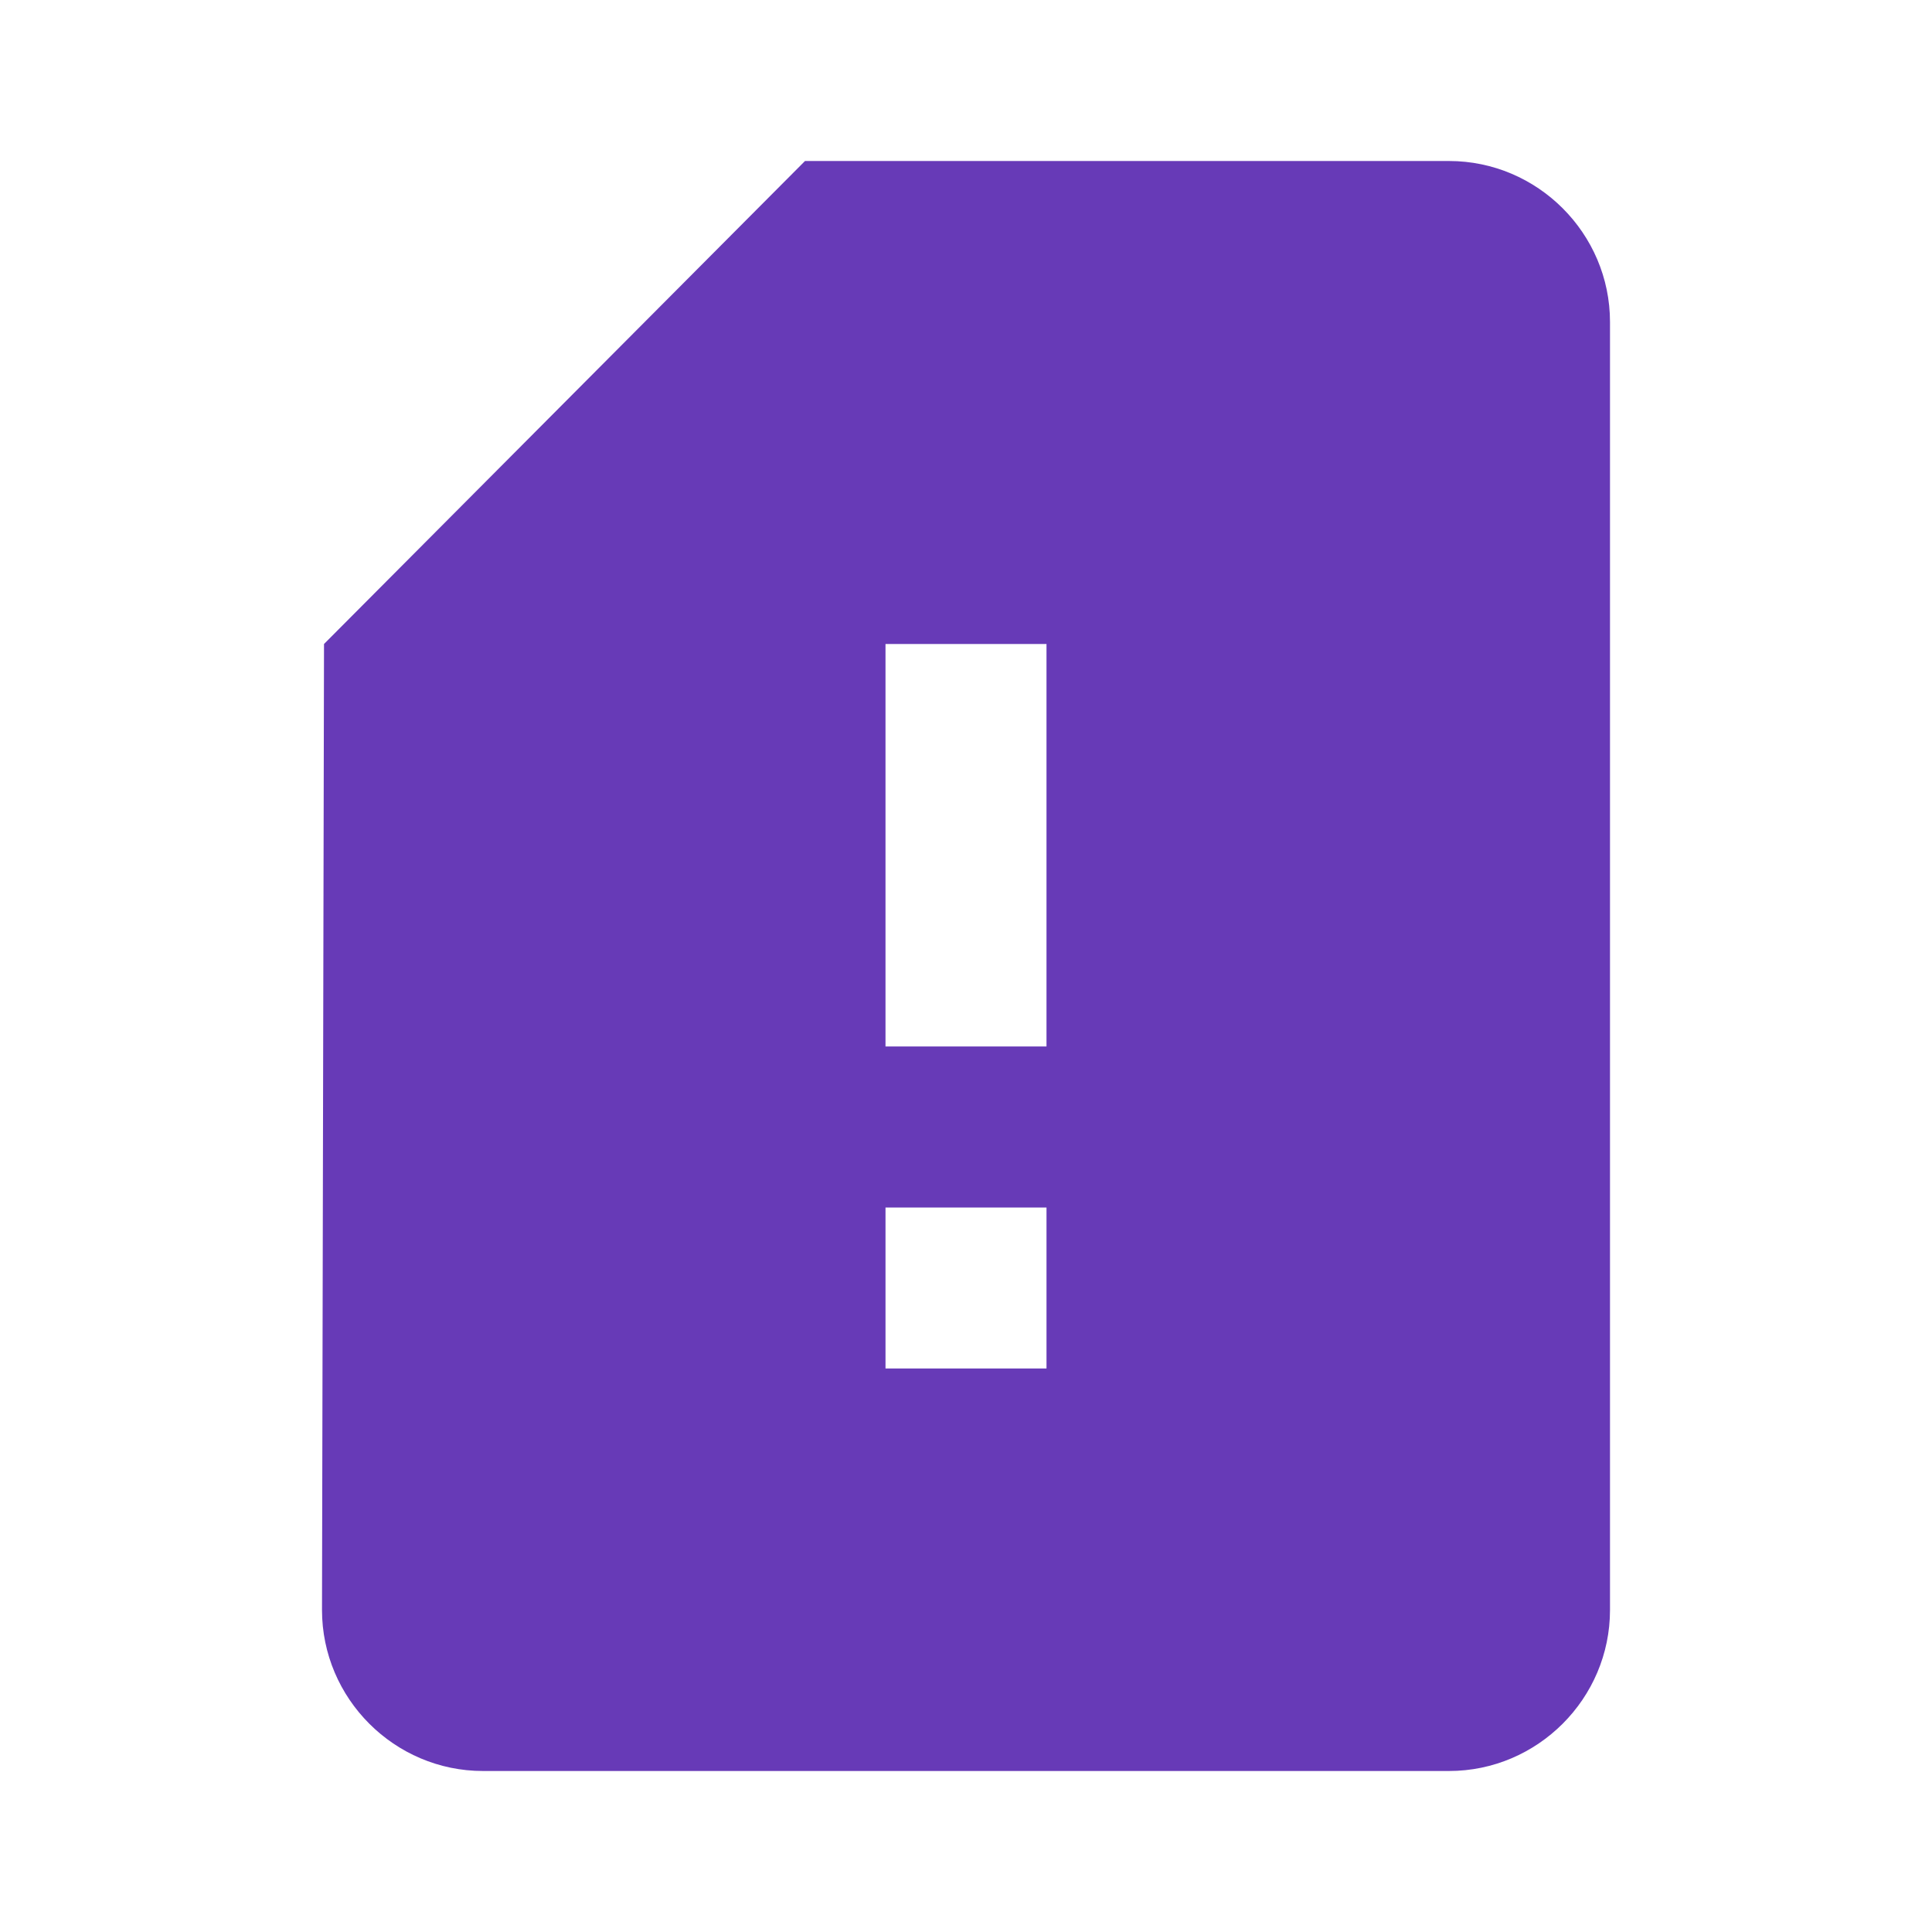 <svg fill="#673AB7" xmlns="http://www.w3.org/2000/svg" width="48" height="48" viewBox="0 0 48 48"><path d="M36 4H20L8.05 16 8 40c0 2.2 1.8 4 4 4h24c2.2 0 4-1.8 4-4V8c0-2.2-1.8-4-4-4zM26 34h-4v-4h4v4zm0-8h-4V16h4v10z"/></svg>